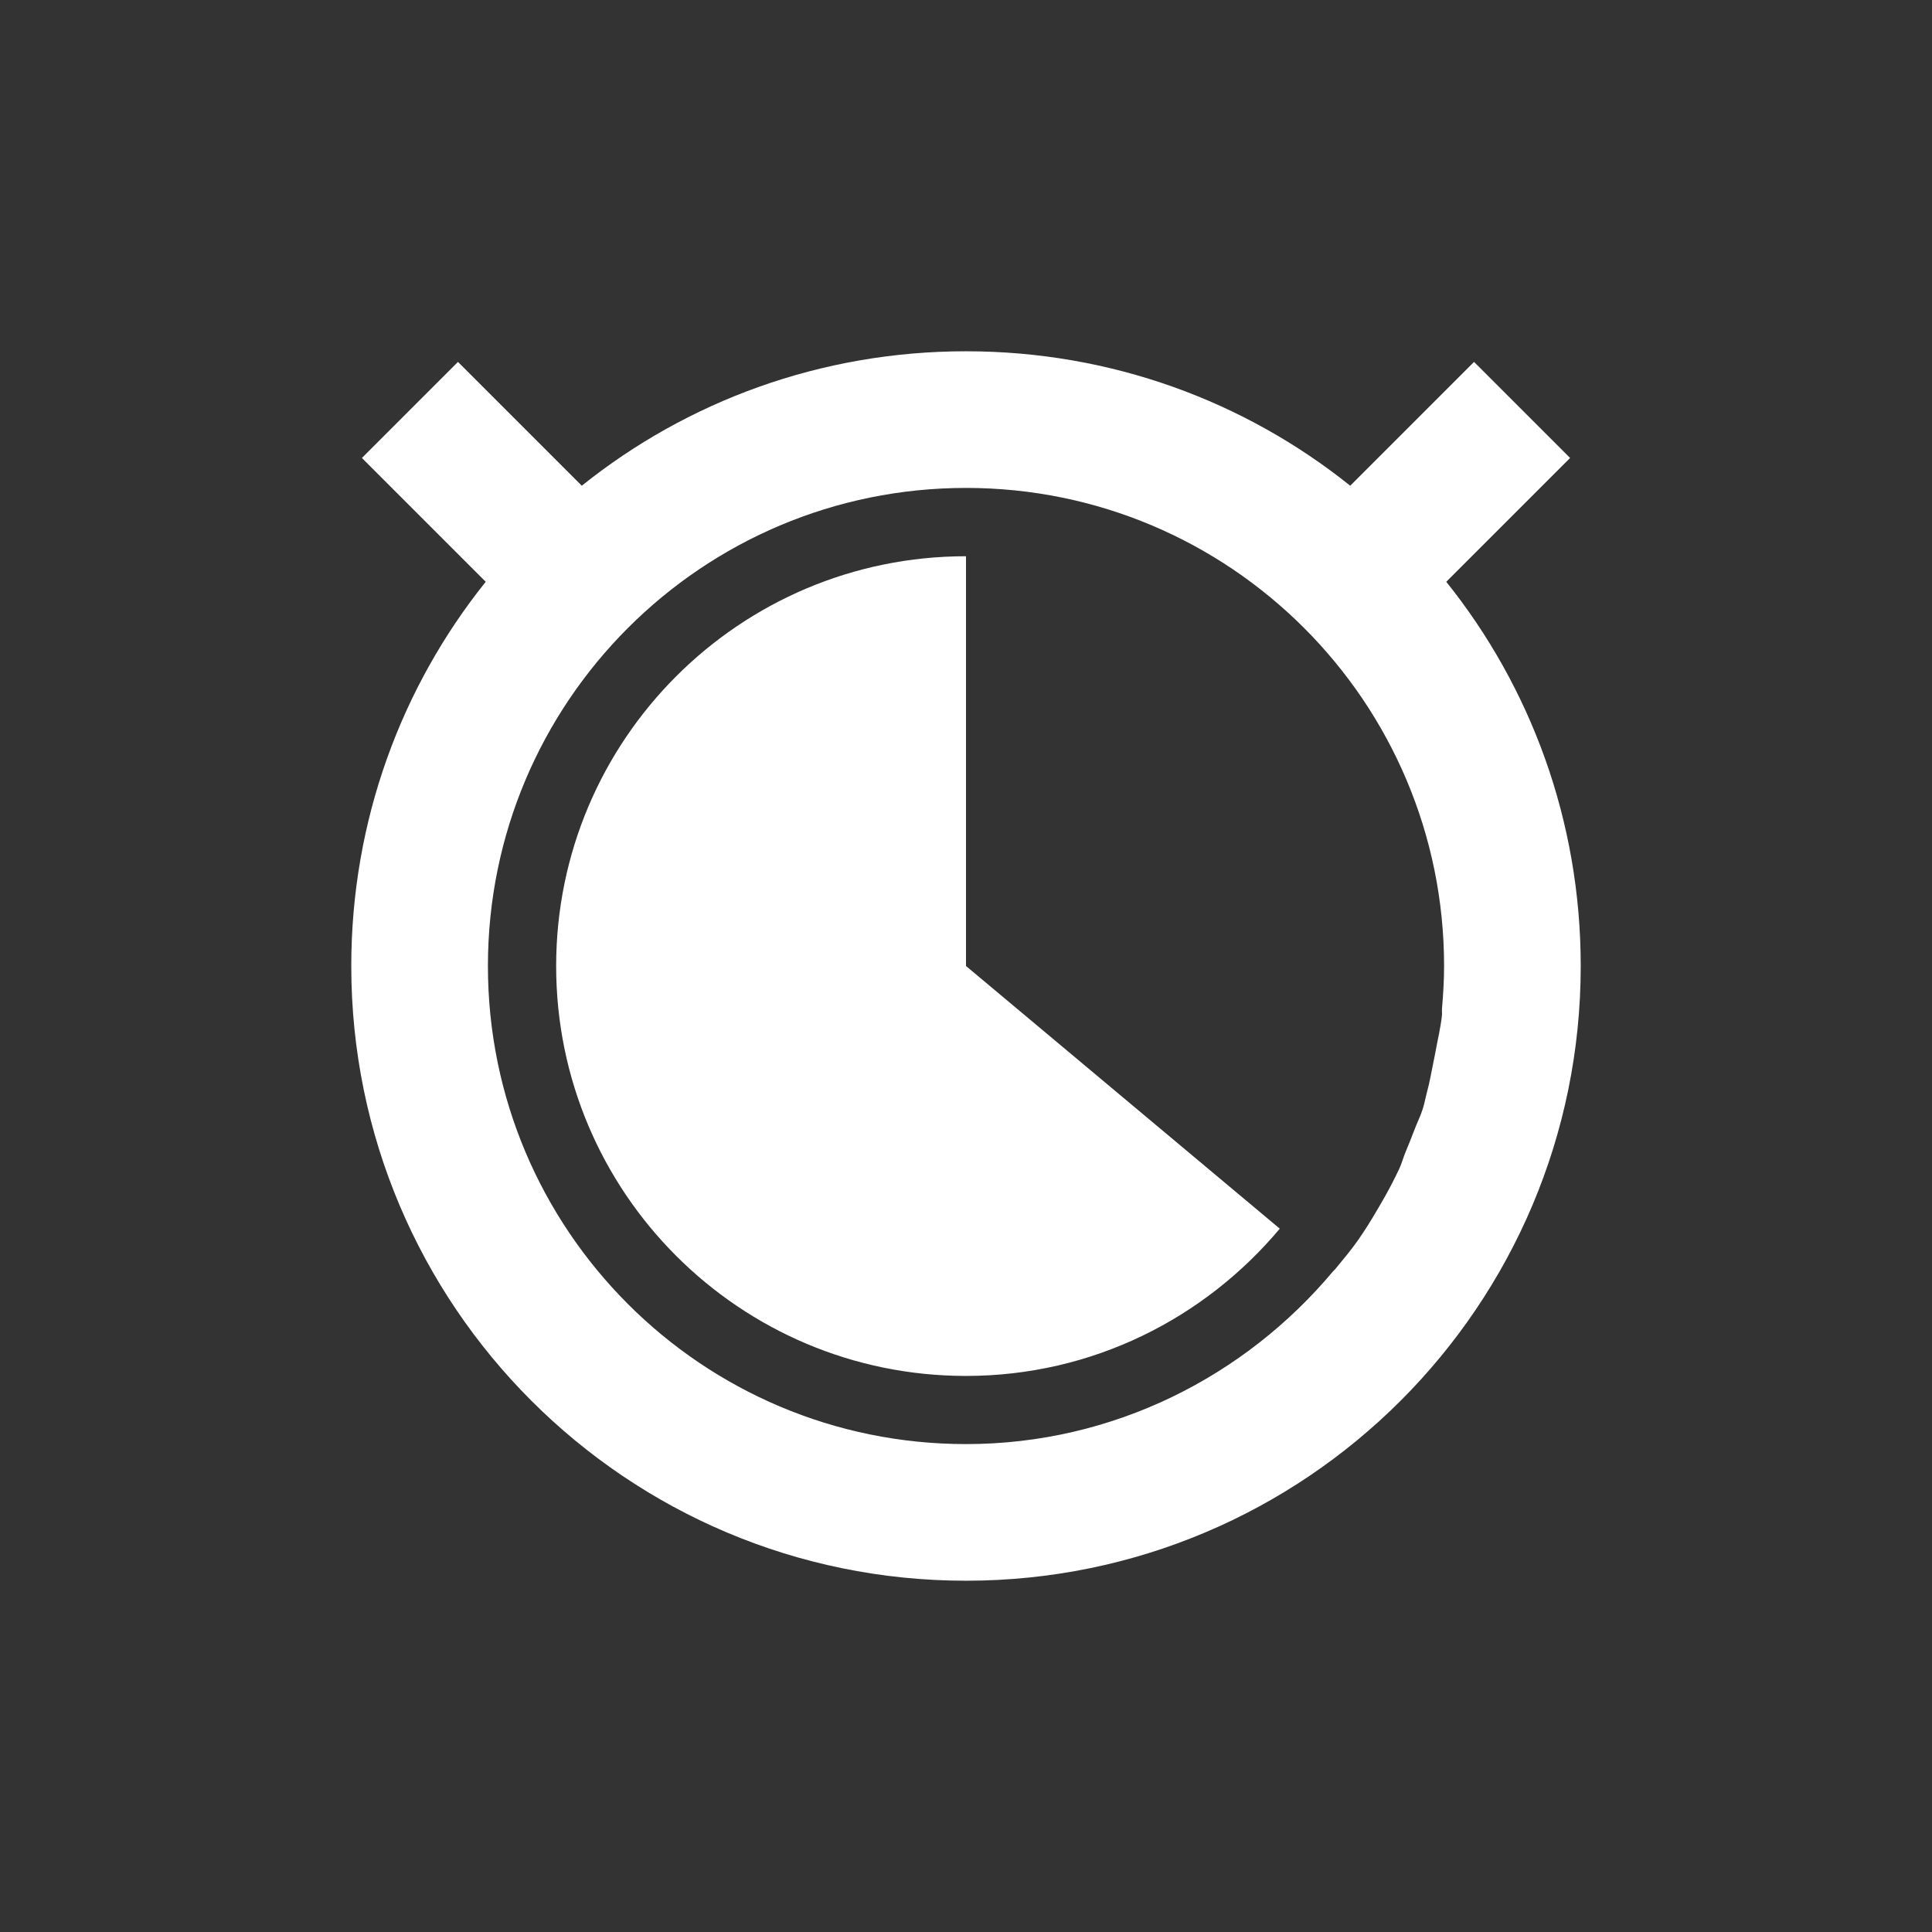 <?xml version="1.0" encoding="UTF-8" standalone="no"?>
<!-- Created with Inkscape (http://www.inkscape.org/) -->

<svg
   xmlns:dc="http://purl.org/dc/elements/1.1/"
   xmlns:cc="http://creativecommons.org/ns#"
   xmlns:rdf="http://www.w3.org/1999/02/22-rdf-syntax-ns#"
   xmlns:svg="http://www.w3.org/2000/svg"
   xmlns="http://www.w3.org/2000/svg"
   xmlns:sodipodi="http://sodipodi.sourceforge.net/DTD/sodipodi-0.dtd"
   xmlns:inkscape="http://www.inkscape.org/namespaces/inkscape"
   width="22"
   height="22"
   id="svg2"
   version="1.1"
   inkscape:version="0.91 r"
   sodipodi:docname="pomodoro-indicator-light-13.svg">
  <rect width="100%" height="100%" fill="#333333" stroke="none"/>
  <defs
     id="defs4" />
  <sodipodi:namedview
     id="base"
     pagecolor="#ffffff"
     bordercolor="#666666"
     borderopacity="1.0"
     inkscape:pageopacity="0.0"
     inkscape:pageshadow="2"
     inkscape:zoom="23.681818"
     inkscape:cx="3.3992322"
     inkscape:cy="14.378119"
     inkscape:document-units="px"
     inkscape:current-layer="layer1"
     showgrid="false"
     inkscape:window-width="960"
     inkscape:window-height="844"
     inkscape:window-x="638"
     inkscape:window-y="30"
     inkscape:window-maximized="0" />
  <g
     inkscape:label="Capa 1"
     inkscape:groupmode="layer"
     id="layer1"
     transform="translate(0,-1030.362)">
    <path
       style="fill:#ffffff;fill-opacity:1;stroke:none"
       d="m 11,1034.362 c -1.655,0 -3.177,0.571 -4.375,1.531 l -1.41,-1.41 -1.094,1.094 1.41,1.41 C 4.571,1038.185 4,1039.707 4,1041.362 c 0,3.866 3.134,7 7,7 3.866,0 7,-3.134 7,-7 0,-1.655 -0.571,-3.177 -1.531,-4.375 l 1.41,-1.41 -1.094,-1.094 -1.41,1.41 c -1.198,-0.96 -2.72,-1.531 -4.375,-1.531 z m 0,1.556 c 3.007,0 5.444,2.438 5.444,5.444 0,0.166 -0.01,0.324 -0.024,0.486 -0.002,0.024 0.002,0.049 0,0.073 -0.014,0.138 -0.049,0.279 -0.073,0.413 -0.007,0.04 -0.016,0.081 -0.024,0.121 -0.024,0.115 -0.042,0.228 -0.073,0.34 -0.017,0.063 -0.029,0.132 -0.049,0.195 -0.027,0.085 -0.066,0.16 -0.097,0.243 -0.031,0.083 -0.063,0.162 -0.097,0.243 -0.027,0.063 -0.044,0.133 -0.073,0.194 -0.03,0.065 -0.064,0.131 -0.097,0.195 -0.038,0.073 -0.08,0.147 -0.122,0.219 -0.064,0.11 -0.124,0.211 -0.194,0.316 -0.017,0.024 -0.032,0.049 -0.049,0.073 -0.083,0.119 -0.175,0.228 -0.267,0.34 -0.007,0.01 -0.017,0.015 -0.024,0.024 -0.999,1.195 -2.501,1.969 -4.181,1.969 -3.007,0 -5.444,-2.438 -5.444,-5.444 0,-3.007 2.438,-5.444 5.444,-5.444 z m 0,0.778 c -2.577,0 -4.667,2.089 -4.667,4.667 0,2.577 2.089,4.667 4.667,4.667 1.437,0 2.717,-0.655 3.573,-1.677 L 11,1041.362 l 0,-4.667 z"
       id="path5574"
       inkscape:connector-curvature="0" />
  </g>
</svg>
